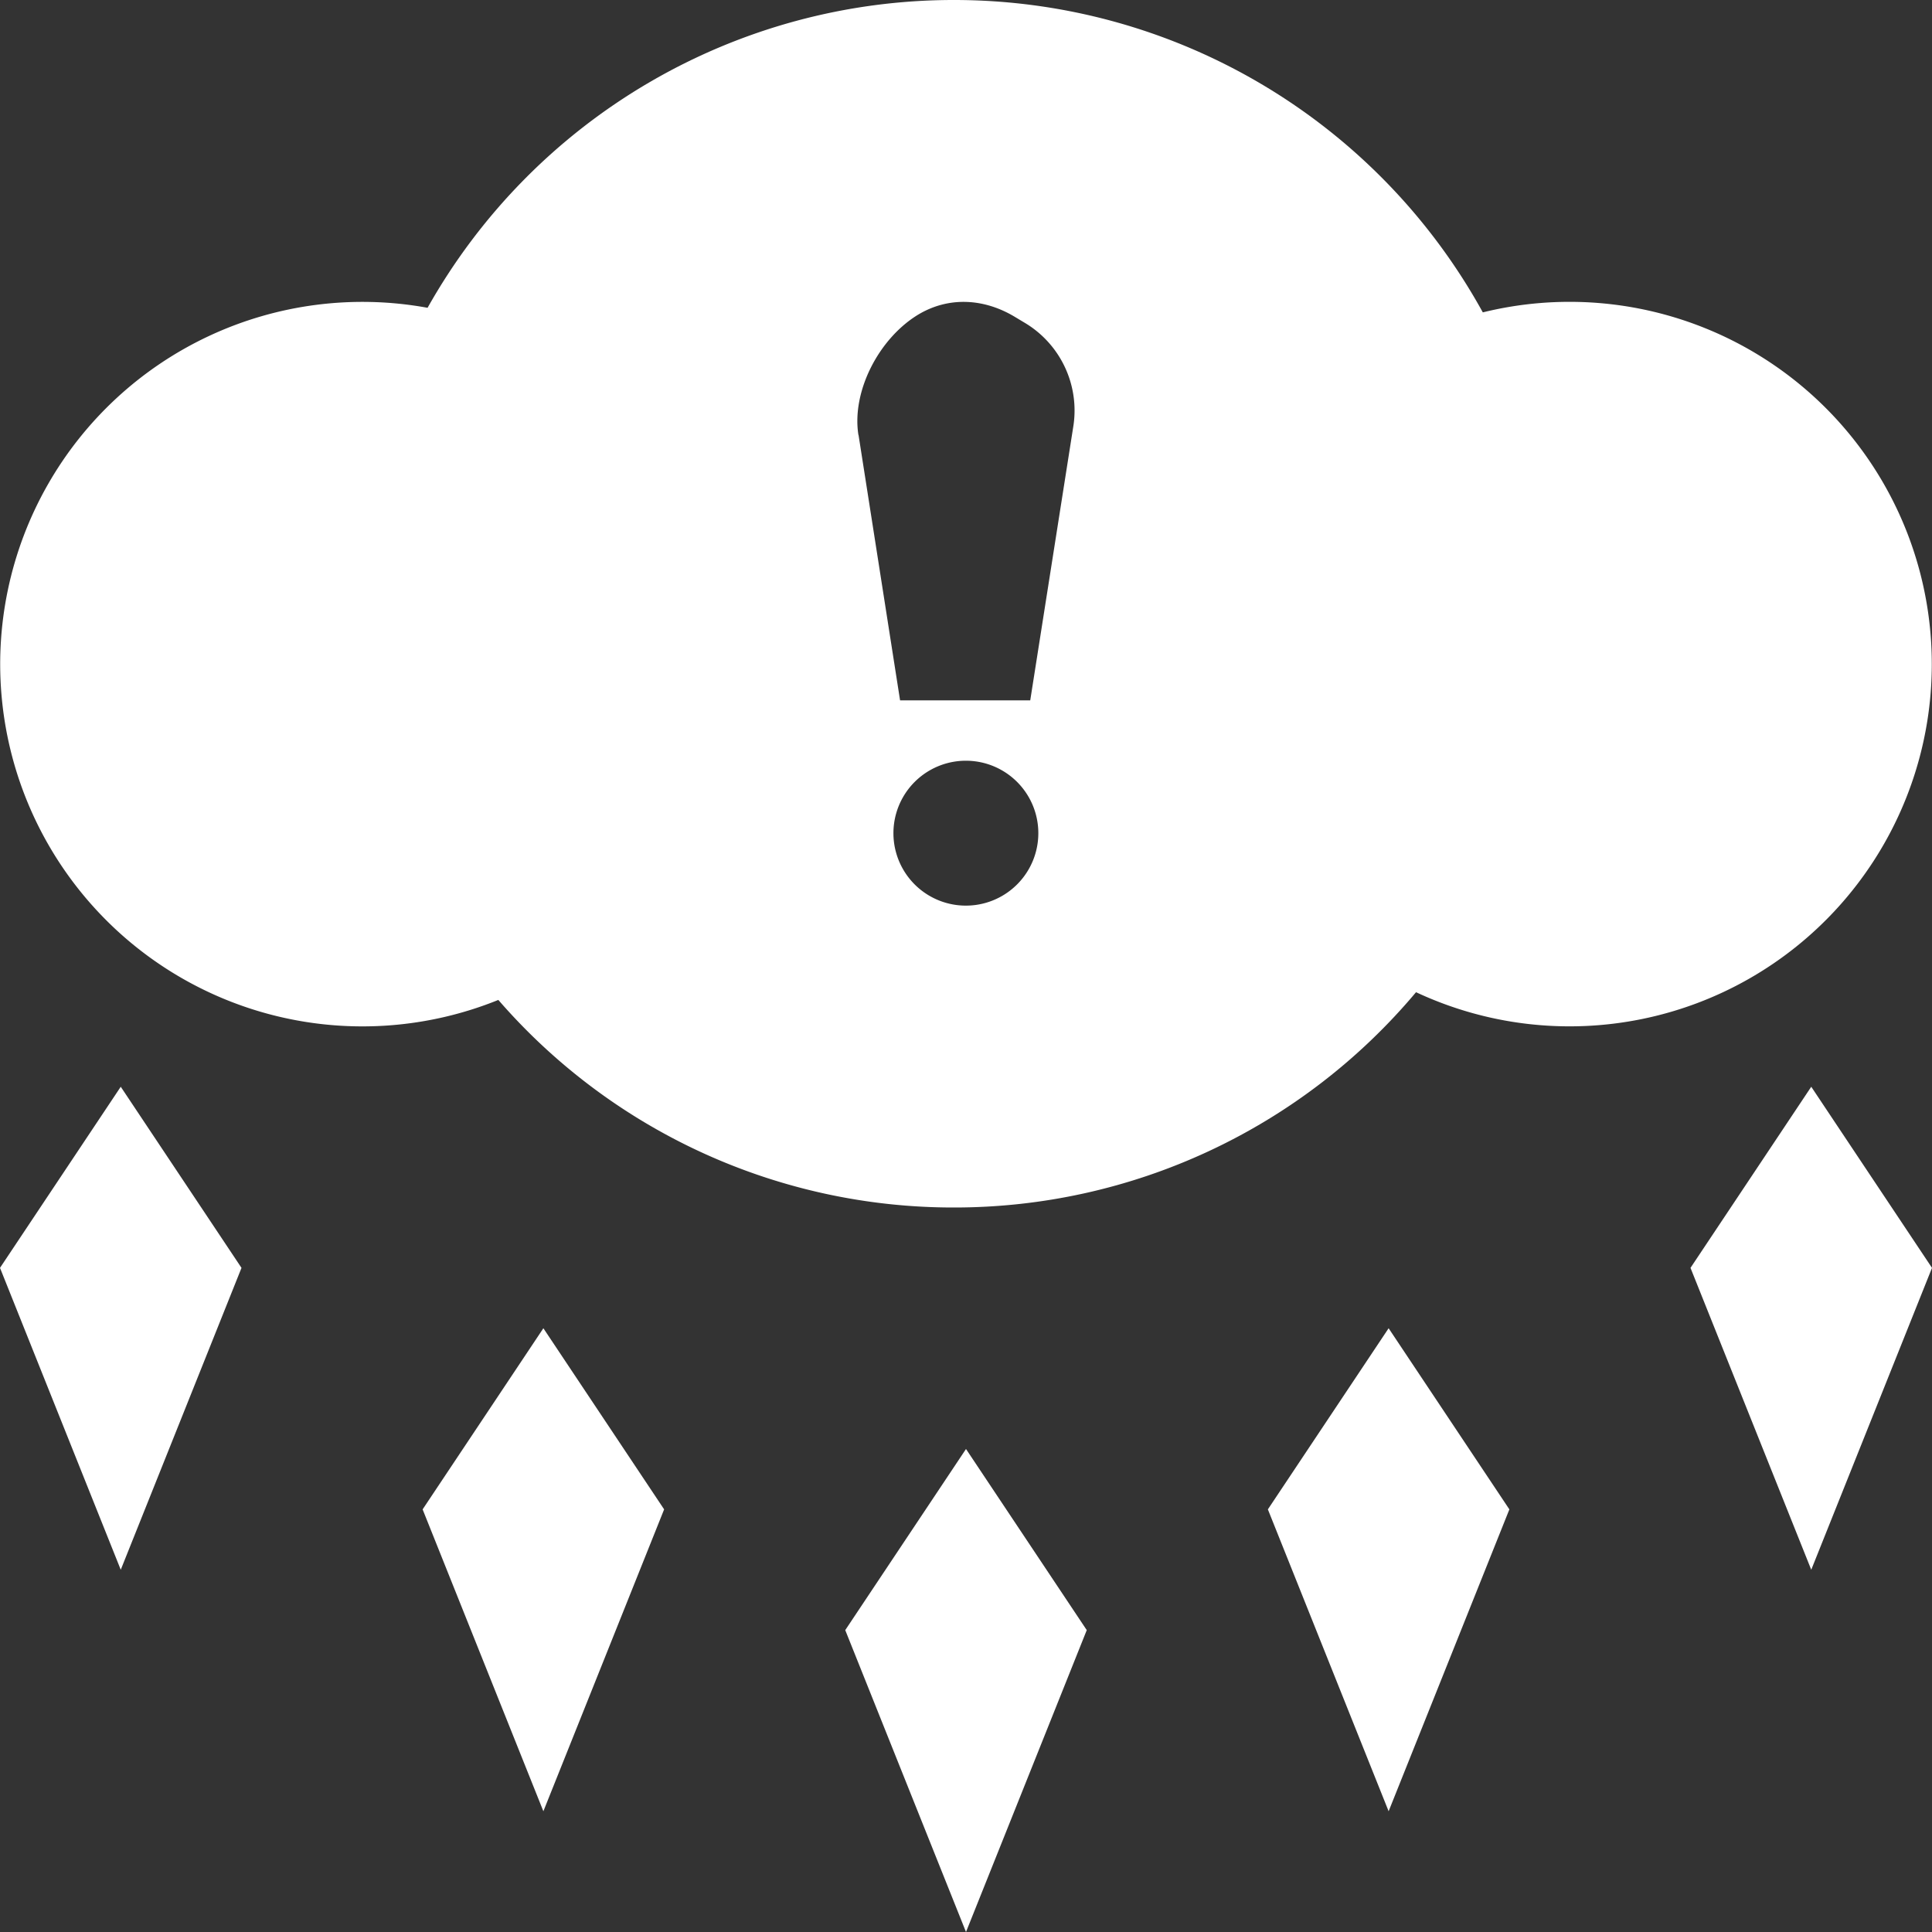 <svg xmlns="http://www.w3.org/2000/svg" width="16" height="16" fill="white" class="qi-1015" viewBox="0 0 16 16">
  <rect x="0" y="0" width="16" height="16" fill="#333333" stroke="none"/>
  <path d="m1 9 1 1.5L1 13l-1-2.5L1 9Zm15 1.5L15 9l-1 1.5 1 2.5 1-2.5ZM4.5 11l1 1.5-1 2.5-1-2.5 1-1.5Zm8 1.5-1-1.5-1 1.5 1 2.5 1-2.5Zm-3.5 1L8 12l-1 1.5L8 16l1-2.5ZM7.9 10a4.99 4.99 0 0 0 3.827-1.783 3 3 0 1 0 .553-5.63A4.999 4.999 0 0 0 7.9 0a4.998 4.998 0 0 0-4.359 2.549 3 3 0 1 0 .586 5.732A4.988 4.988 0 0 0 7.9 10Zm-.791-6.398c-.057-.362.17-.8.496-.997.256-.153.551-.133.806.023l.07.042a.846.846 0 0 1 .409.853L8.532 5.8H7.454L7.11 3.602ZM8.599 6.9a.6.6 0 1 1-1.2 0 .6.6 0 0 1 1.2 0Z"/>
</svg>